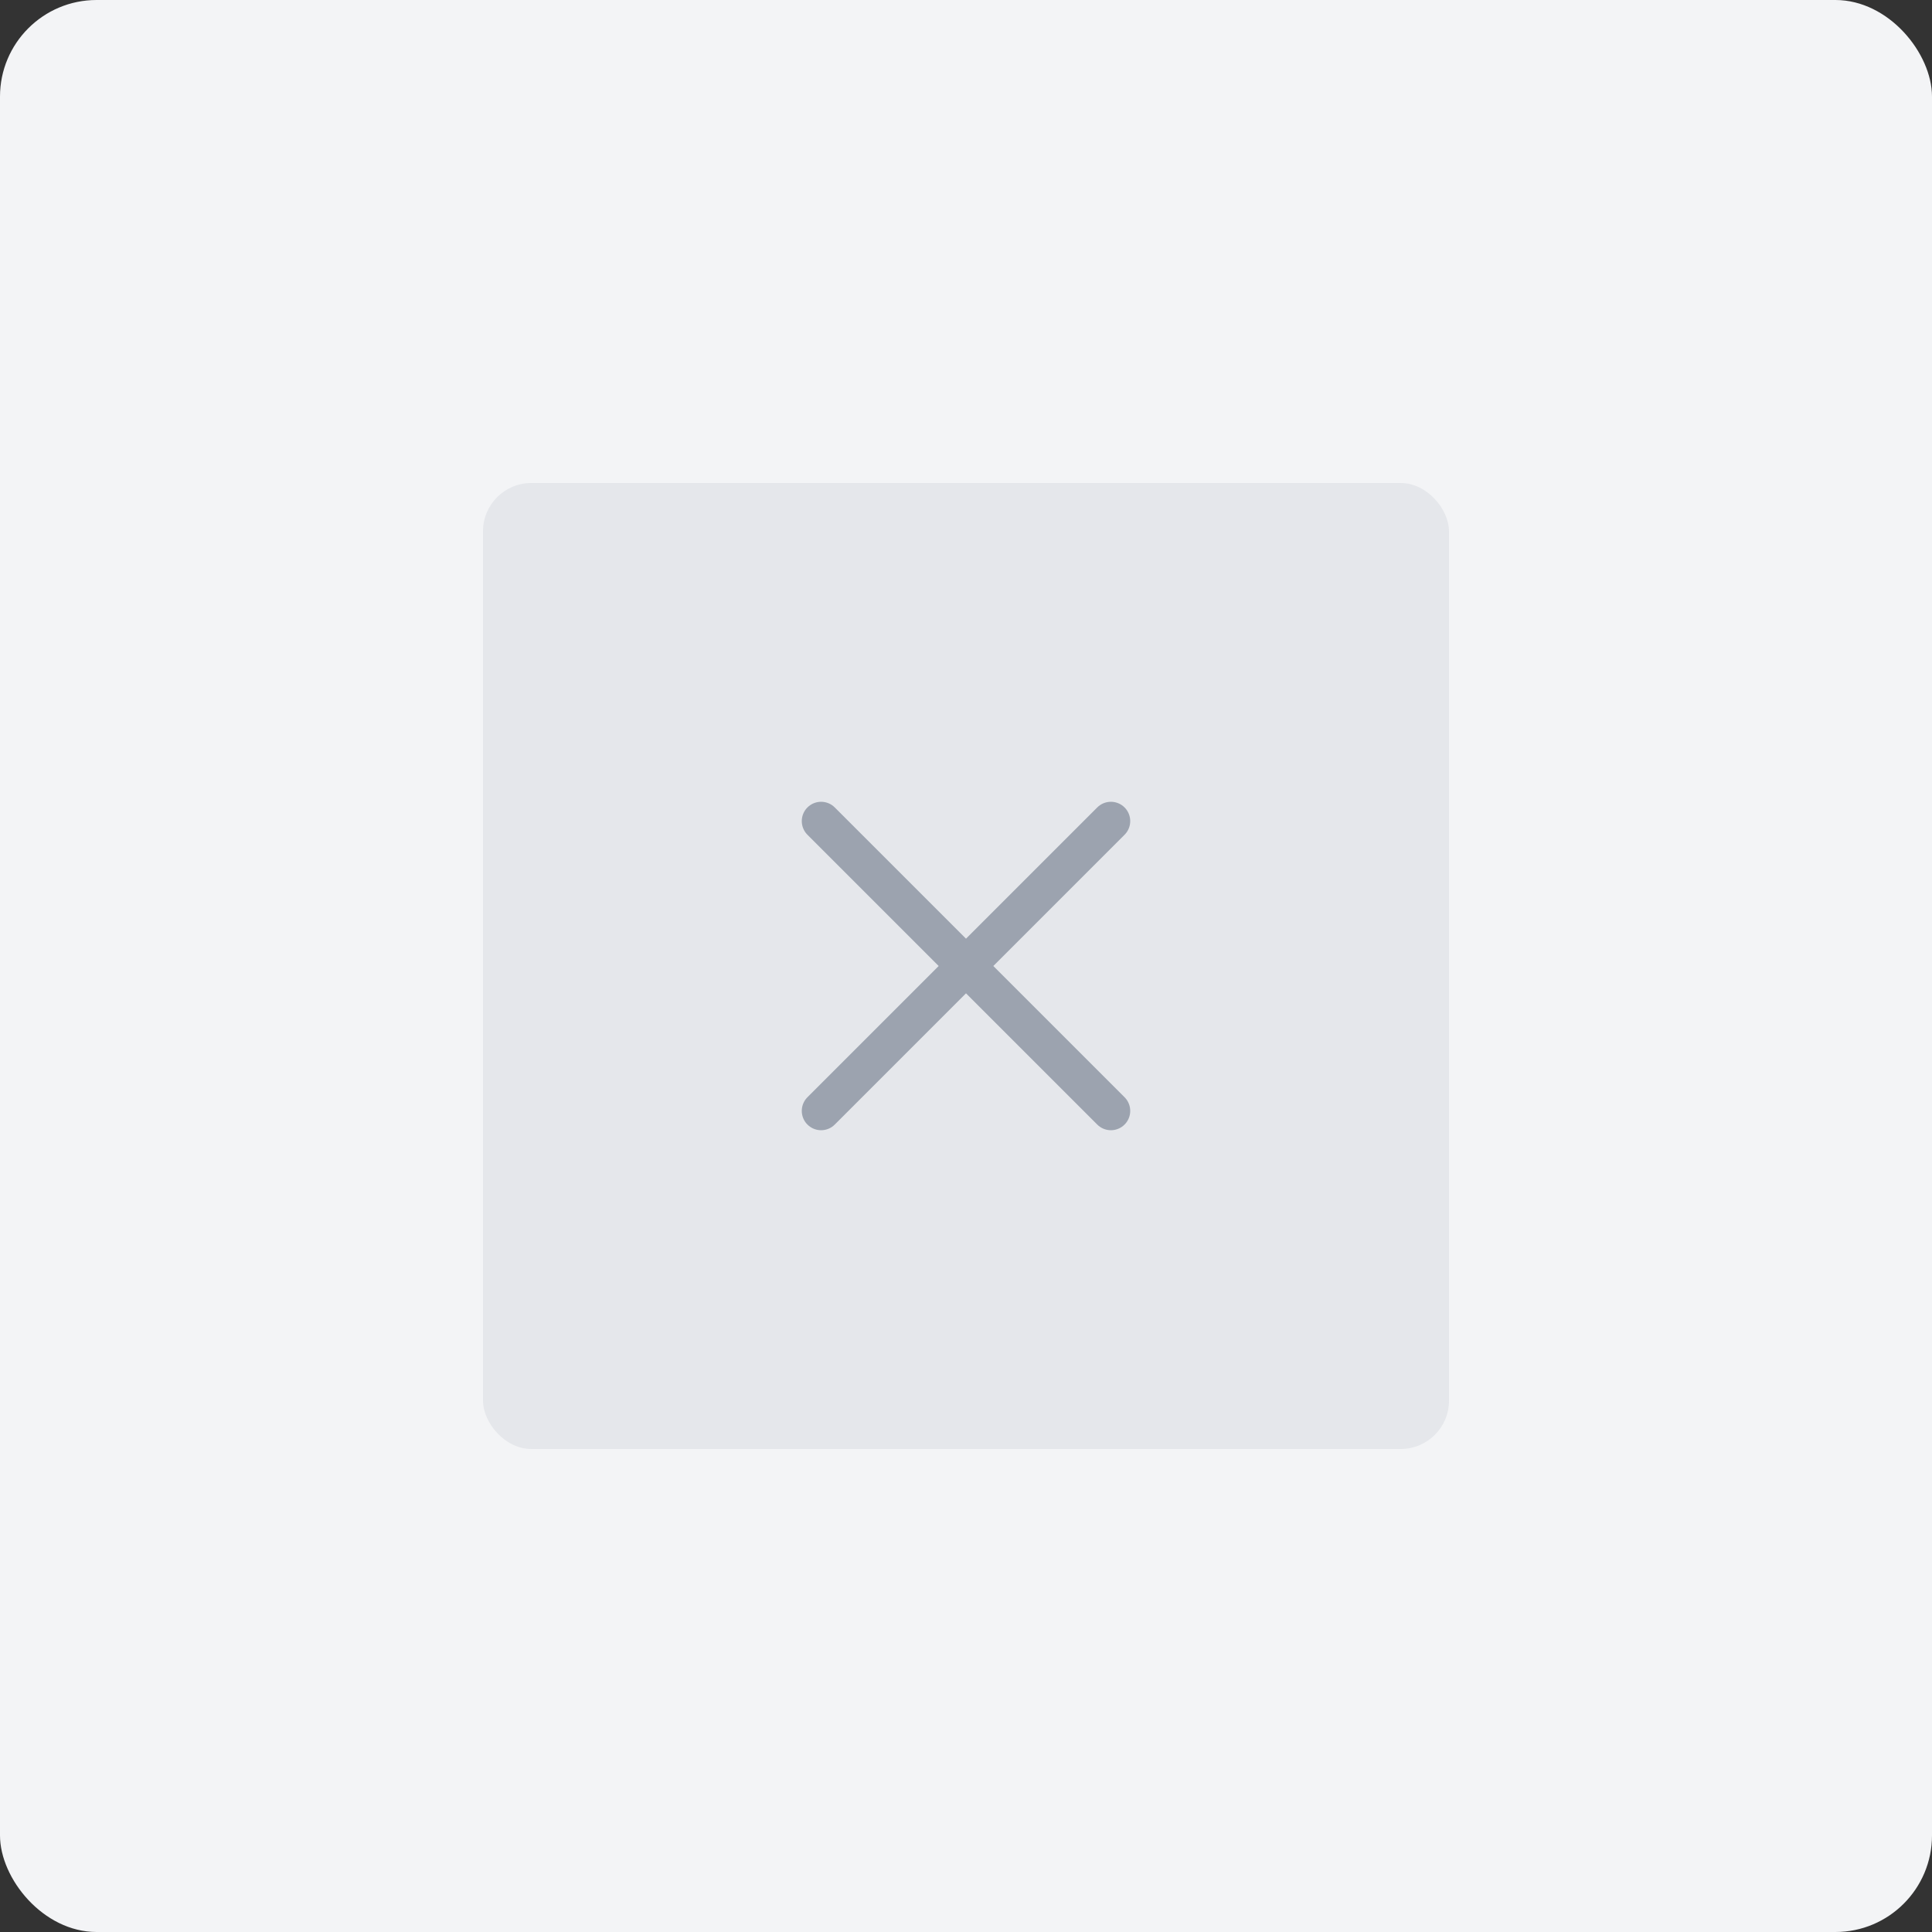 <svg xmlns="http://www.w3.org/2000/svg" width="200" height="200" viewBox="0 0 200 200" fill="none">
  <rect x="0" y="0" width="200" height="200" fill="#333333" stroke="none"/>
  <rect width="200" height="200" rx="10" fill="#f3f4f6" />
  <rect x="50" y="50" width="100" height="100" rx="5" fill="#e5e7eb" />
  <path d="M85 85L115 115M115 85L85 115" stroke="#9ca3af" stroke-width="4" stroke-linecap="round" />
</svg> 